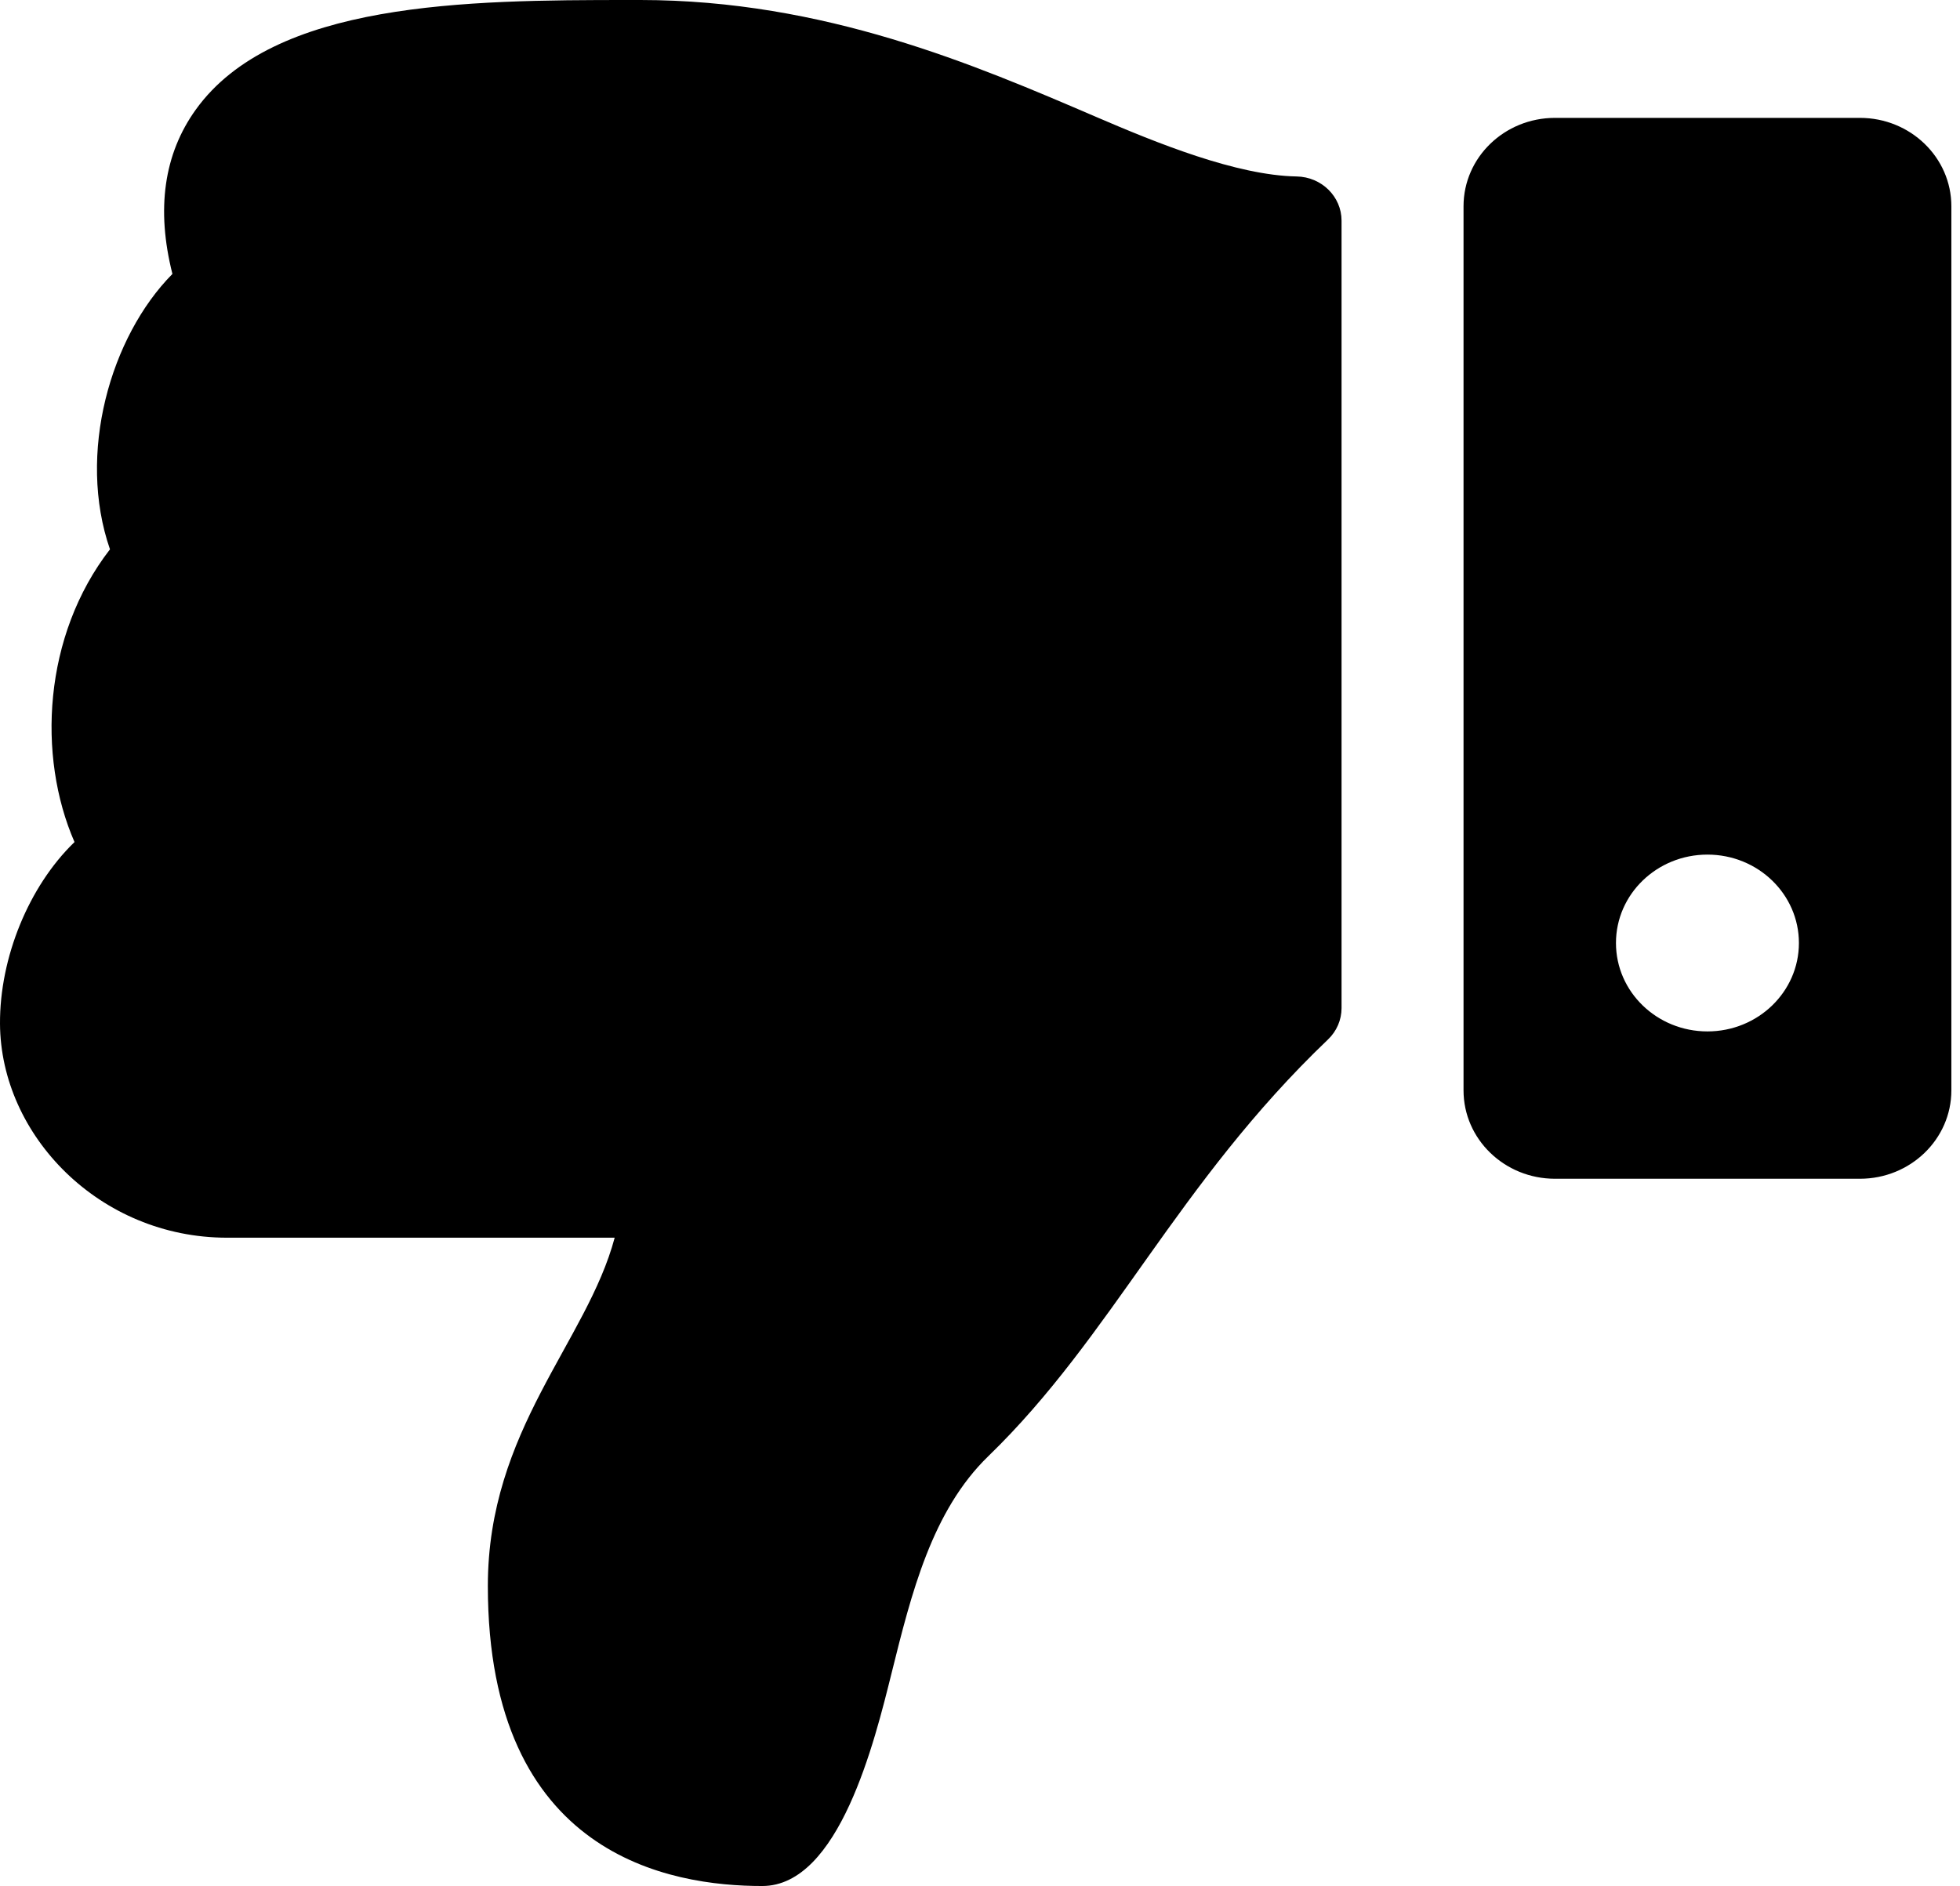 <svg width="133" height="128" viewBox="0 0 133 128" fill="none" xmlns="http://www.w3.org/2000/svg">
<path d="M132.414 14L132.414 74C132.414 77.314 129.635 80 126.207 80L105.518 80C102.089 80 99.311 77.314 99.311 74L99.311 14C99.311 10.686 102.089 8 105.518 8L126.207 8C129.635 8 132.414 10.686 132.414 14ZM122.069 64C122.069 60.686 119.29 58 115.862 58C112.434 58 109.655 60.686 109.655 64C109.655 67.314 112.434 70 115.862 70C119.29 70 122.069 67.314 122.069 64ZM51.724 128C56.944 128 59.35 118.177 60.5 113.551C61.846 108.135 63.238 102.534 67.067 98.826C75.464 90.695 79.869 80.334 90.114 70.548C90.406 70.269 90.637 69.938 90.795 69.572C90.953 69.206 91.034 68.814 91.034 68.418L91.034 14.975C91.034 13.34 89.678 12.006 87.987 11.976C83.893 11.903 78.497 9.706 74.371 7.931C66.158 4.4 55.938 0.004 43.45 7.7775e-06L42.714 7.8418e-06C31.651 8.80896e-06 18.569 0.103 13.29 7.434C11.12 10.448 10.588 14.193 11.7 18.592C7.481 22.855 5.218 30.808 7.463 37.282C2.926 43.139 2.512 51.315 5.056 57.149L5.028 57.176C1.952 60.163 -0.021 64.991 0 69.475C0.041 77.064 6.765 84 15.402 84L41.71 84C39.82 91.085 33.104 97.033 33.104 107.637C33.104 126 45.517 128 51.724 128Z" fill="black"/>
</svg>
